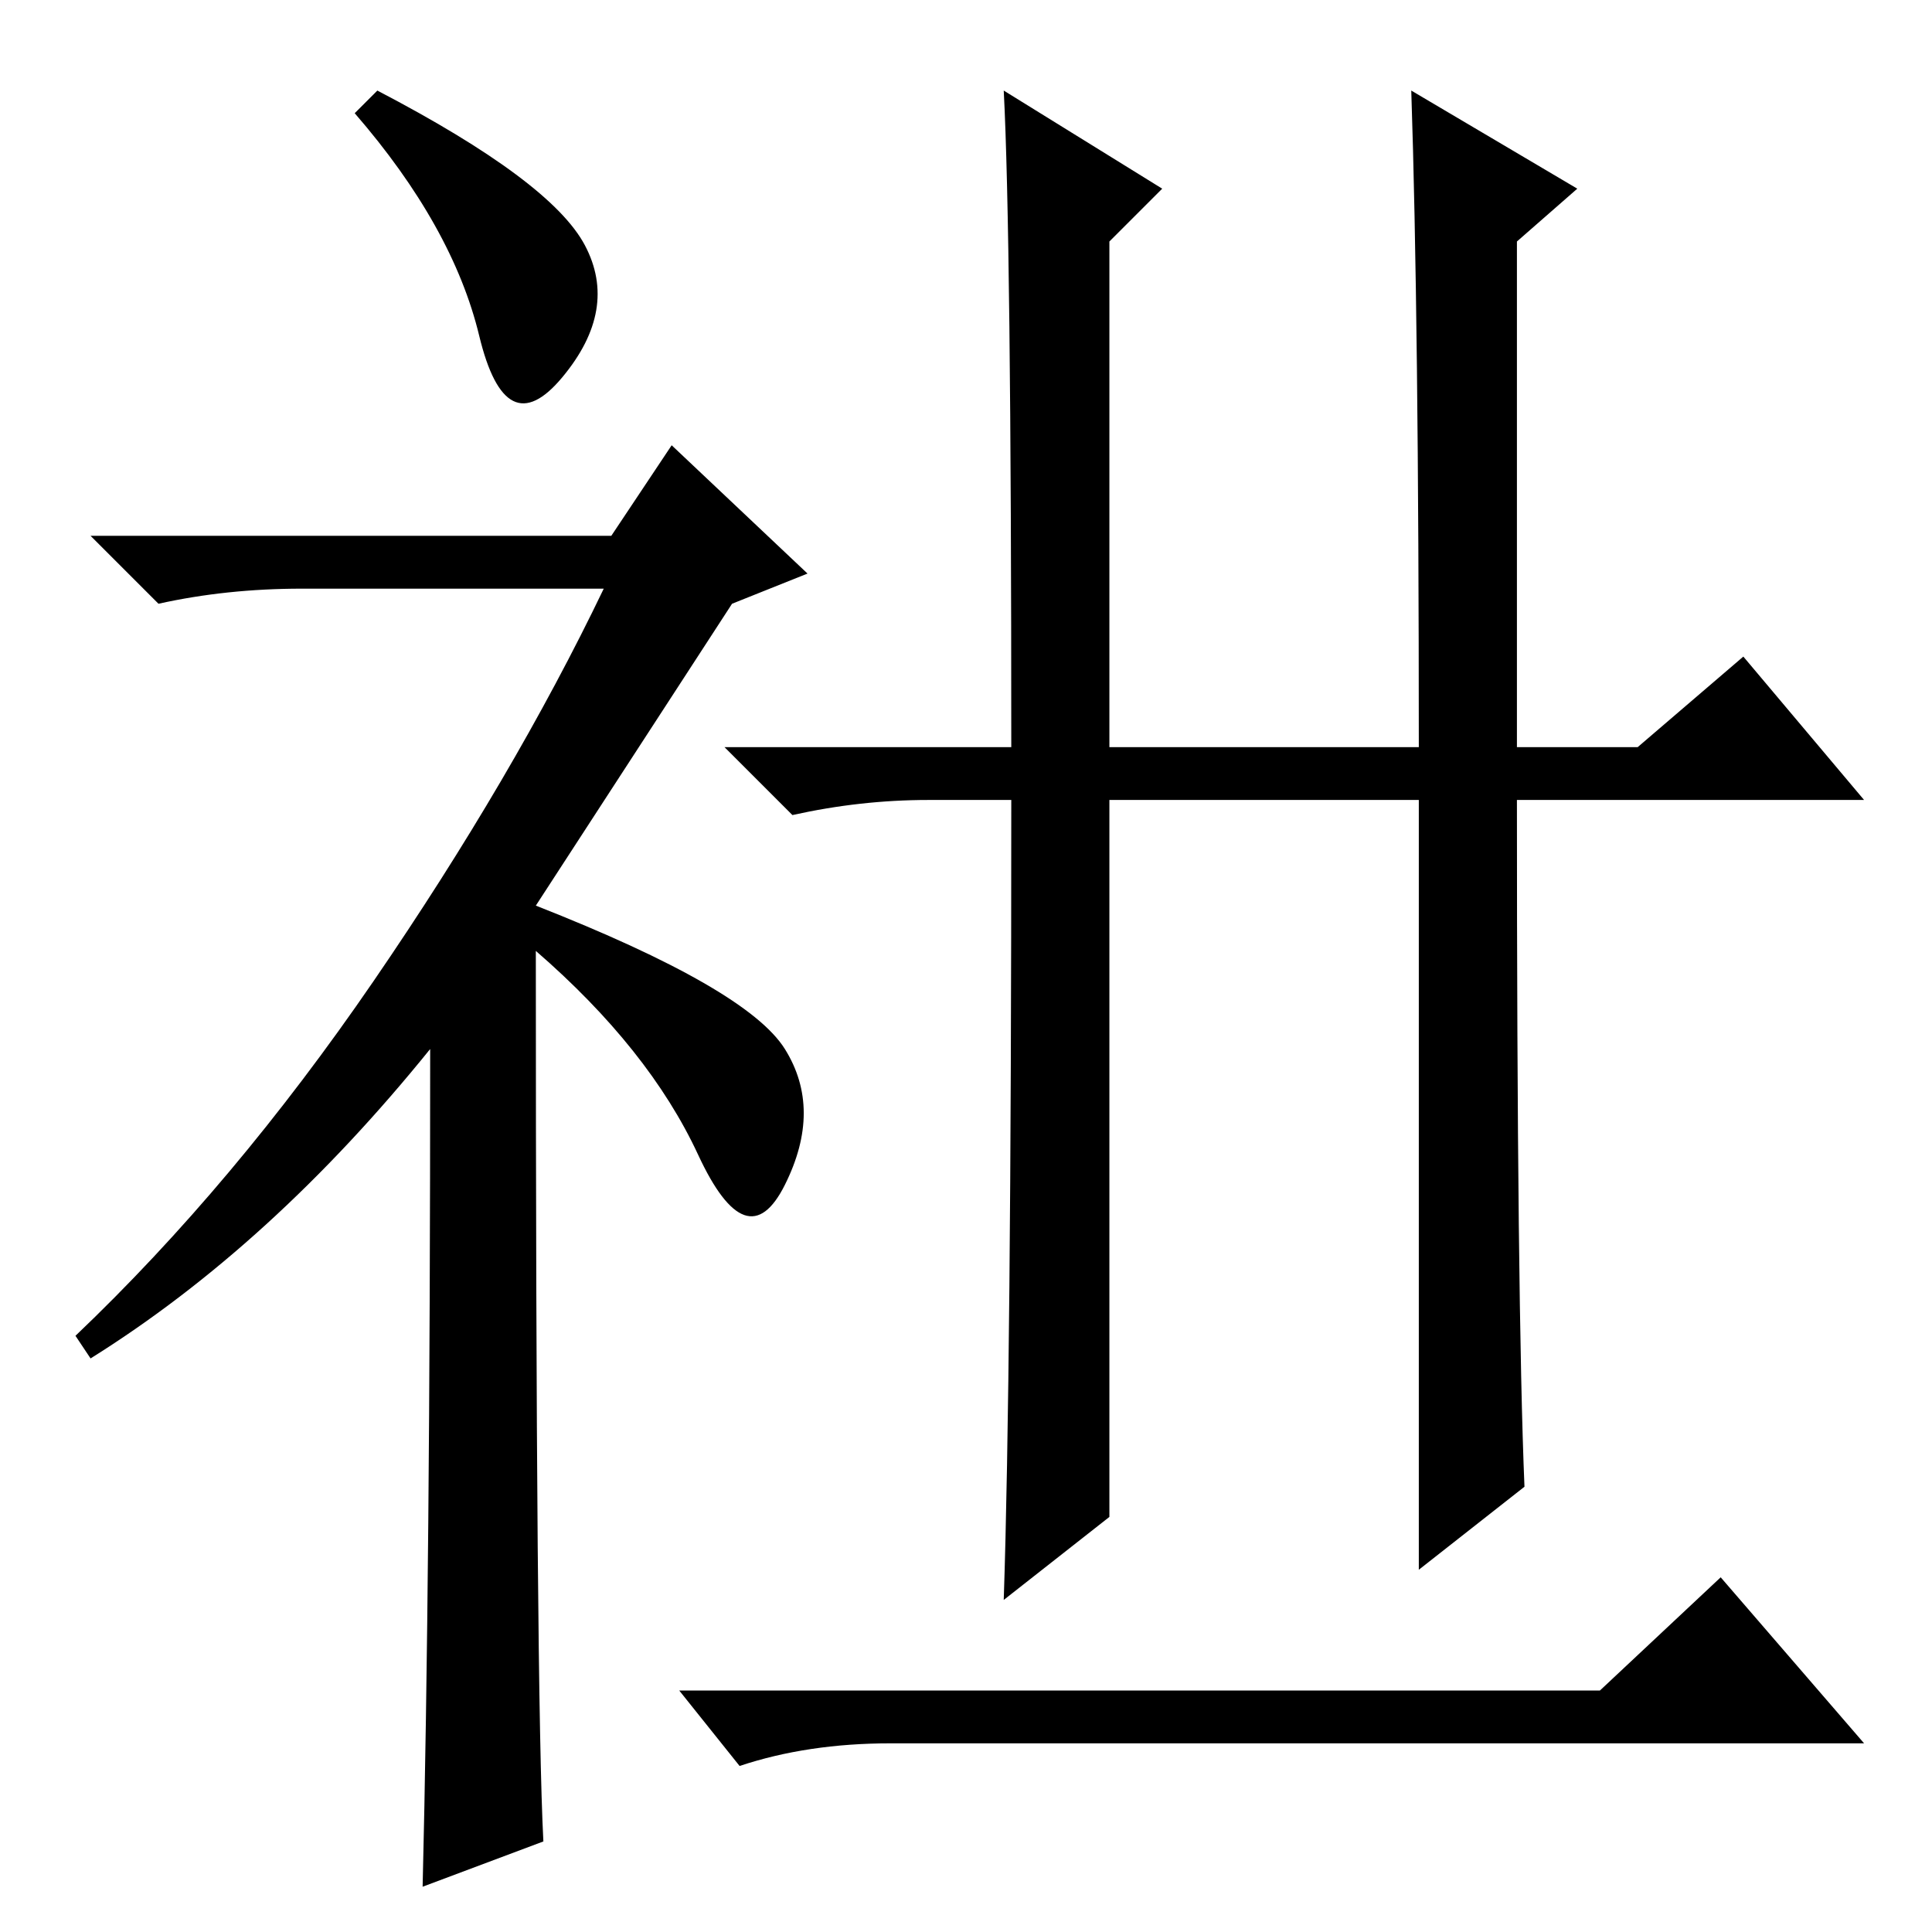 <?xml version="1.0" standalone="no"?>
<!DOCTYPE svg PUBLIC "-//W3C//DTD SVG 1.1//EN" "http://www.w3.org/Graphics/SVG/1.1/DTD/svg11.dtd" >
<svg xmlns="http://www.w3.org/2000/svg" xmlns:xlink="http://www.w3.org/1999/xlink" version="1.1" viewBox="0 -36 256 256">
  <g transform="matrix(1 0 0 -1 0 220)">
   <path fill="currentColor"
d="M50 244q23 -12 27.5 -20.5t-3 -17.5t-11 5.5t-16.5 29.5zM57 117q-21 -26 -45 -41l-2 3q21 20 39.5 47t30.5 52h-40q-10 0 -19 -2l-9 9h69l8 12l18 -17l-10 -4l-26 -40q28 -11 33 -19t0 -18t-11.5 4t-21.5 27q0 -99 1 -118l-16 -6q1 41 1 111zM133 244l21 -13l-7 -7v-67
h41q0 57 -1 87l22 -13l-8 -7v-67h16l14 12l16 -19h-46q0 -67 1 -91l-14 -11v102h-41v-95l-14 -11q1 30 1 106h-11q-9 0 -18 -2l-9 9h38q0 68 -1 87zM212 32l16 15l19 -22h-129q-11 0 -20 -3l-8 10h122z" />
  </g>

</svg>
